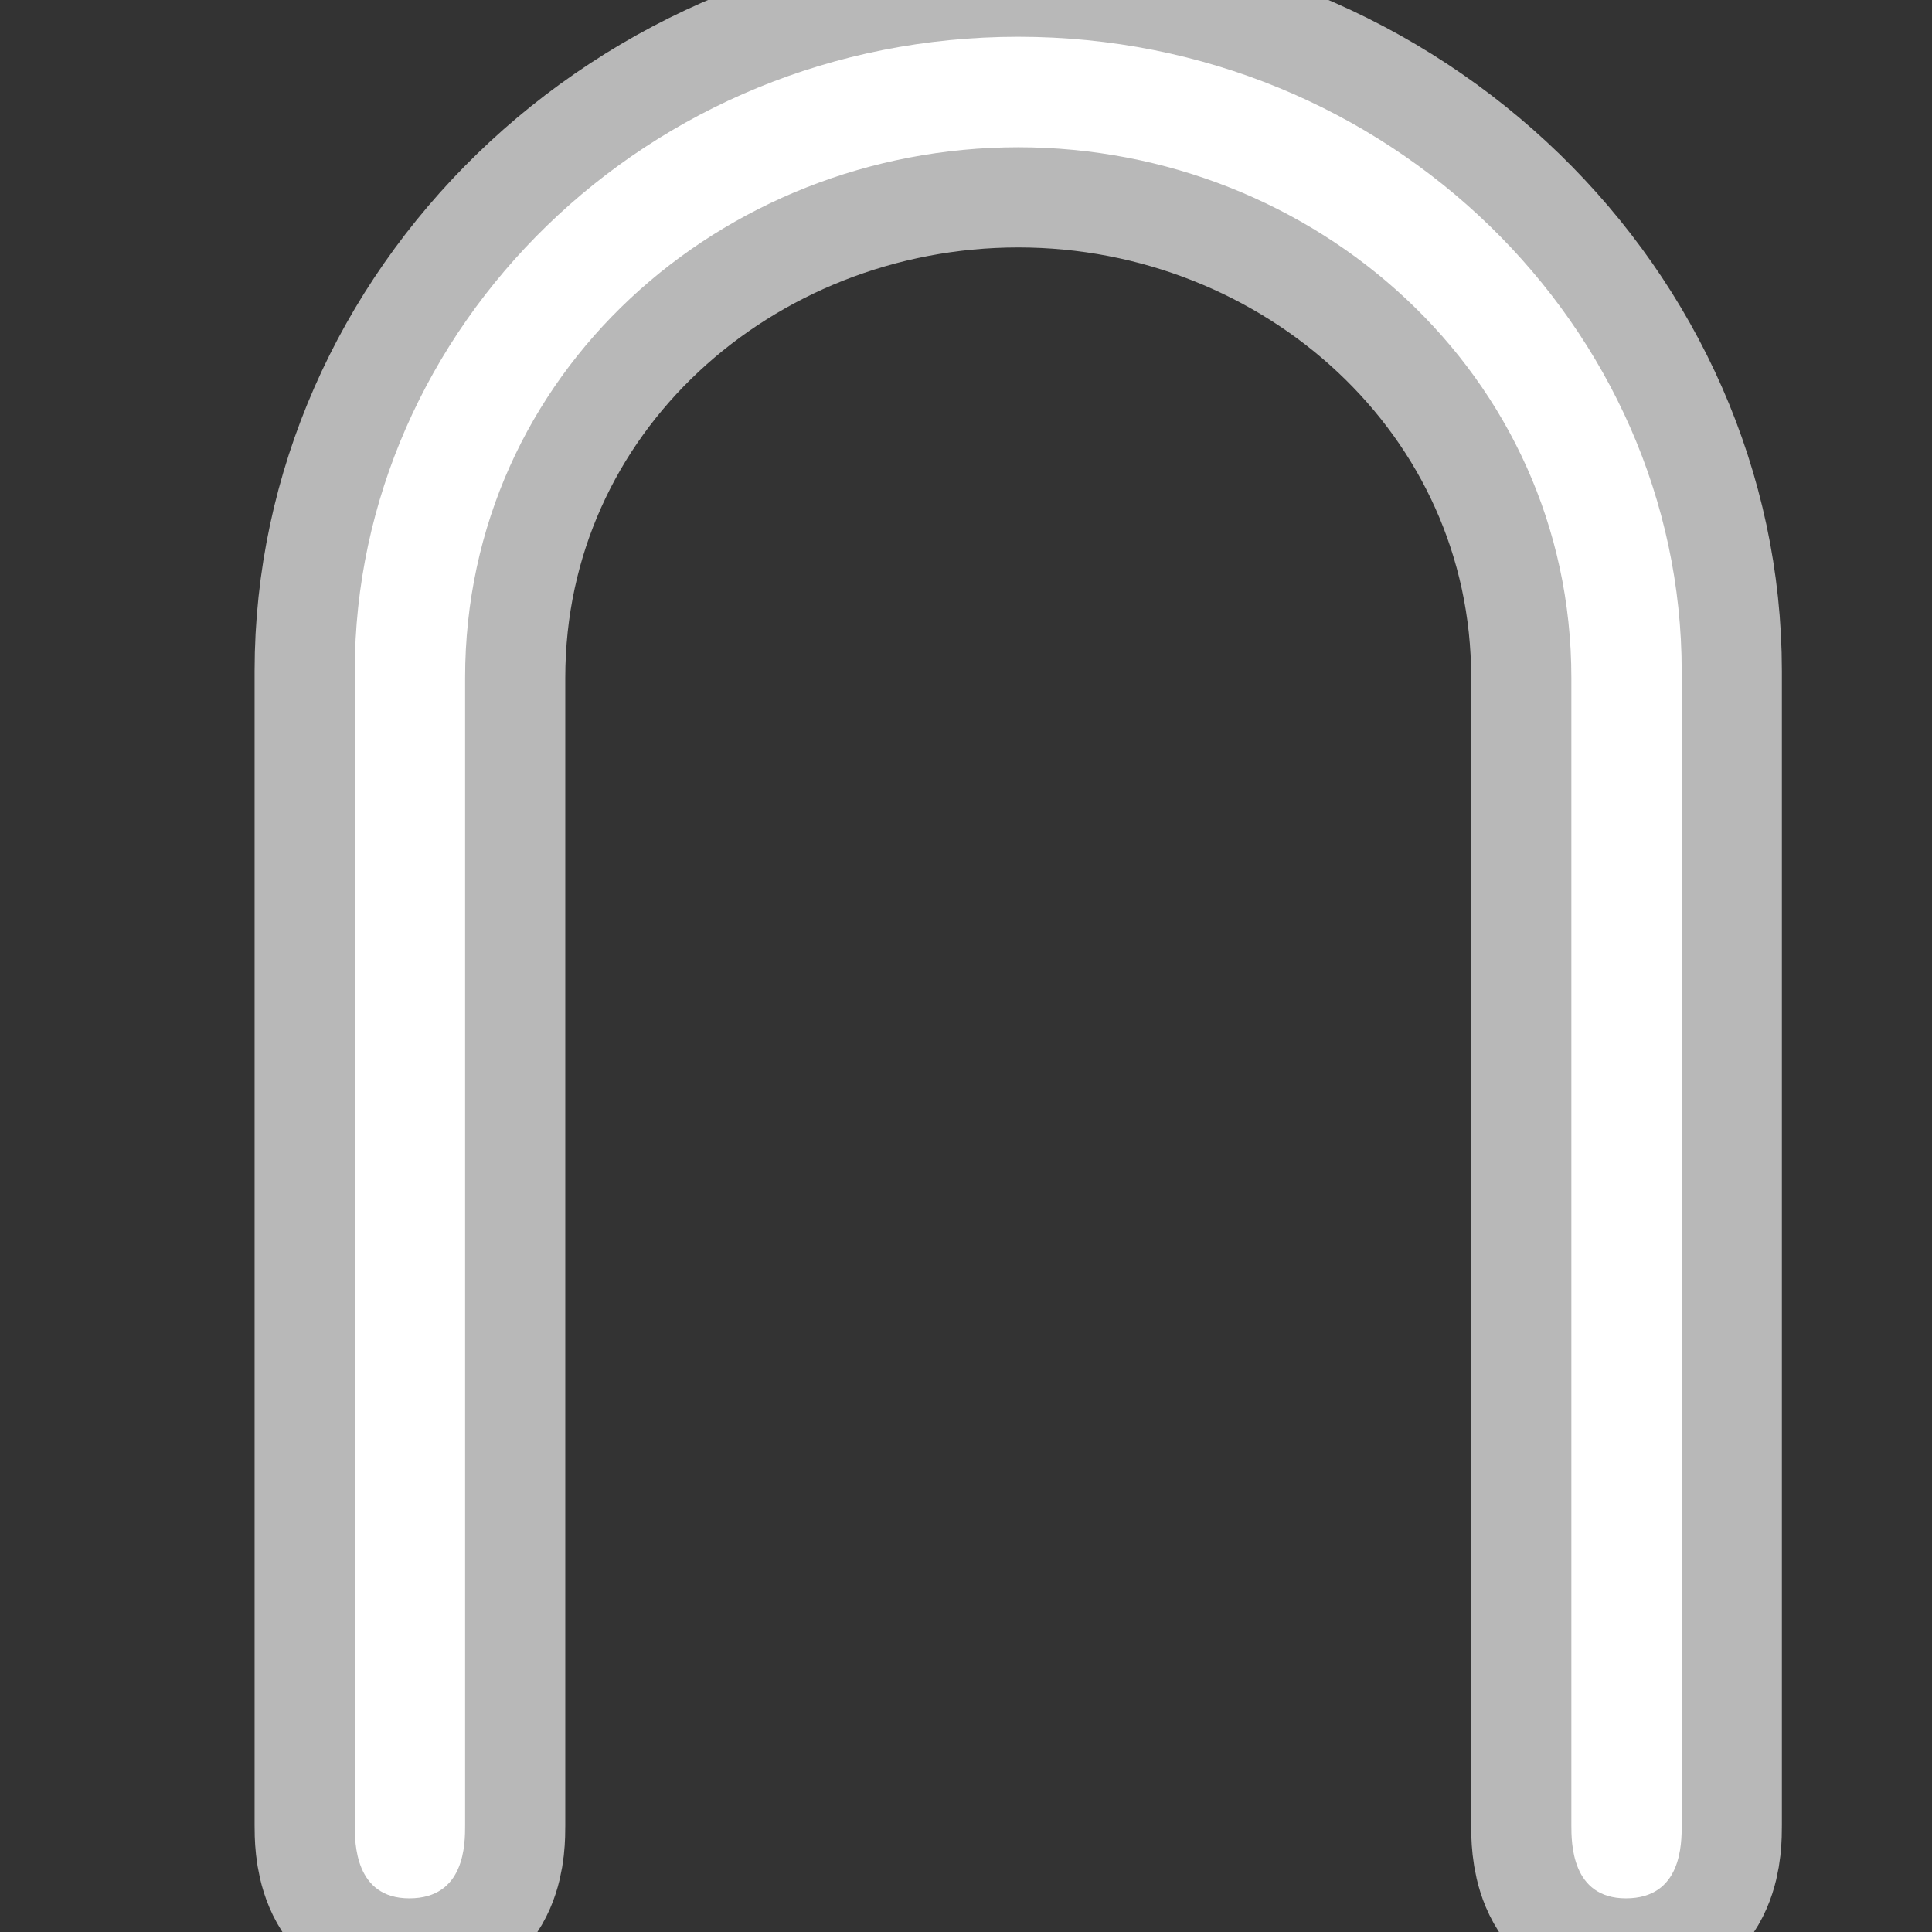 <?xml version="1.0" encoding="UTF-8" standalone="no"?>
<!-- This file was generated by dvisvgm 1.9.2 -->

<svg
   height="20"
   version="1.1"
   viewBox="76.712 52.806 13.5 13.5"
   width="20"
   id="svg11"
   xmlns="http://www.w3.org/2000/svg"
   xmlns:svg="http://www.w3.org/2000/svg"
   xmlns:rdf="http://www.w3.org/1999/02/22-rdf-syntax-ns#"
   xmlns:cc="http://creativecommons.org/ns#"
   xmlns:dc="http://purl.org/dc/elements/1.1/">
  <rect x="76.712" y="52.806" width="13.5" height="13.5" fill="#333333" stroke="none"/>
  <defs
     id="defs2" />
  <path
     id="path4"
     d="m 87.692,65.56 c 0,0.121 0,0.511 0.381,0.511 0.39,0 0.39,-0.381 0.39,-0.511 v -8.065 c 0,-2.388 -2.035,-4.432 -4.636,-4.432 -2.602,0 -4.636,2.044 -4.636,4.432 v 8.065 c 0,0.121 0,0.511 0.381,0.511 0.39,0 0.39,-0.381 0.39,-0.511 v -8.018 c 0,-2.128 1.793,-3.707 3.865,-3.707 2.072,0 3.865,1.589 3.865,3.707 z"
     style="opacity:1;fill:#ffffff;fill-opacity:1;stroke:#ffffff;stroke-miterlimit:4;stroke-dasharray:none;stroke-opacity:0.65;stroke-width:1.4" />
</svg>
